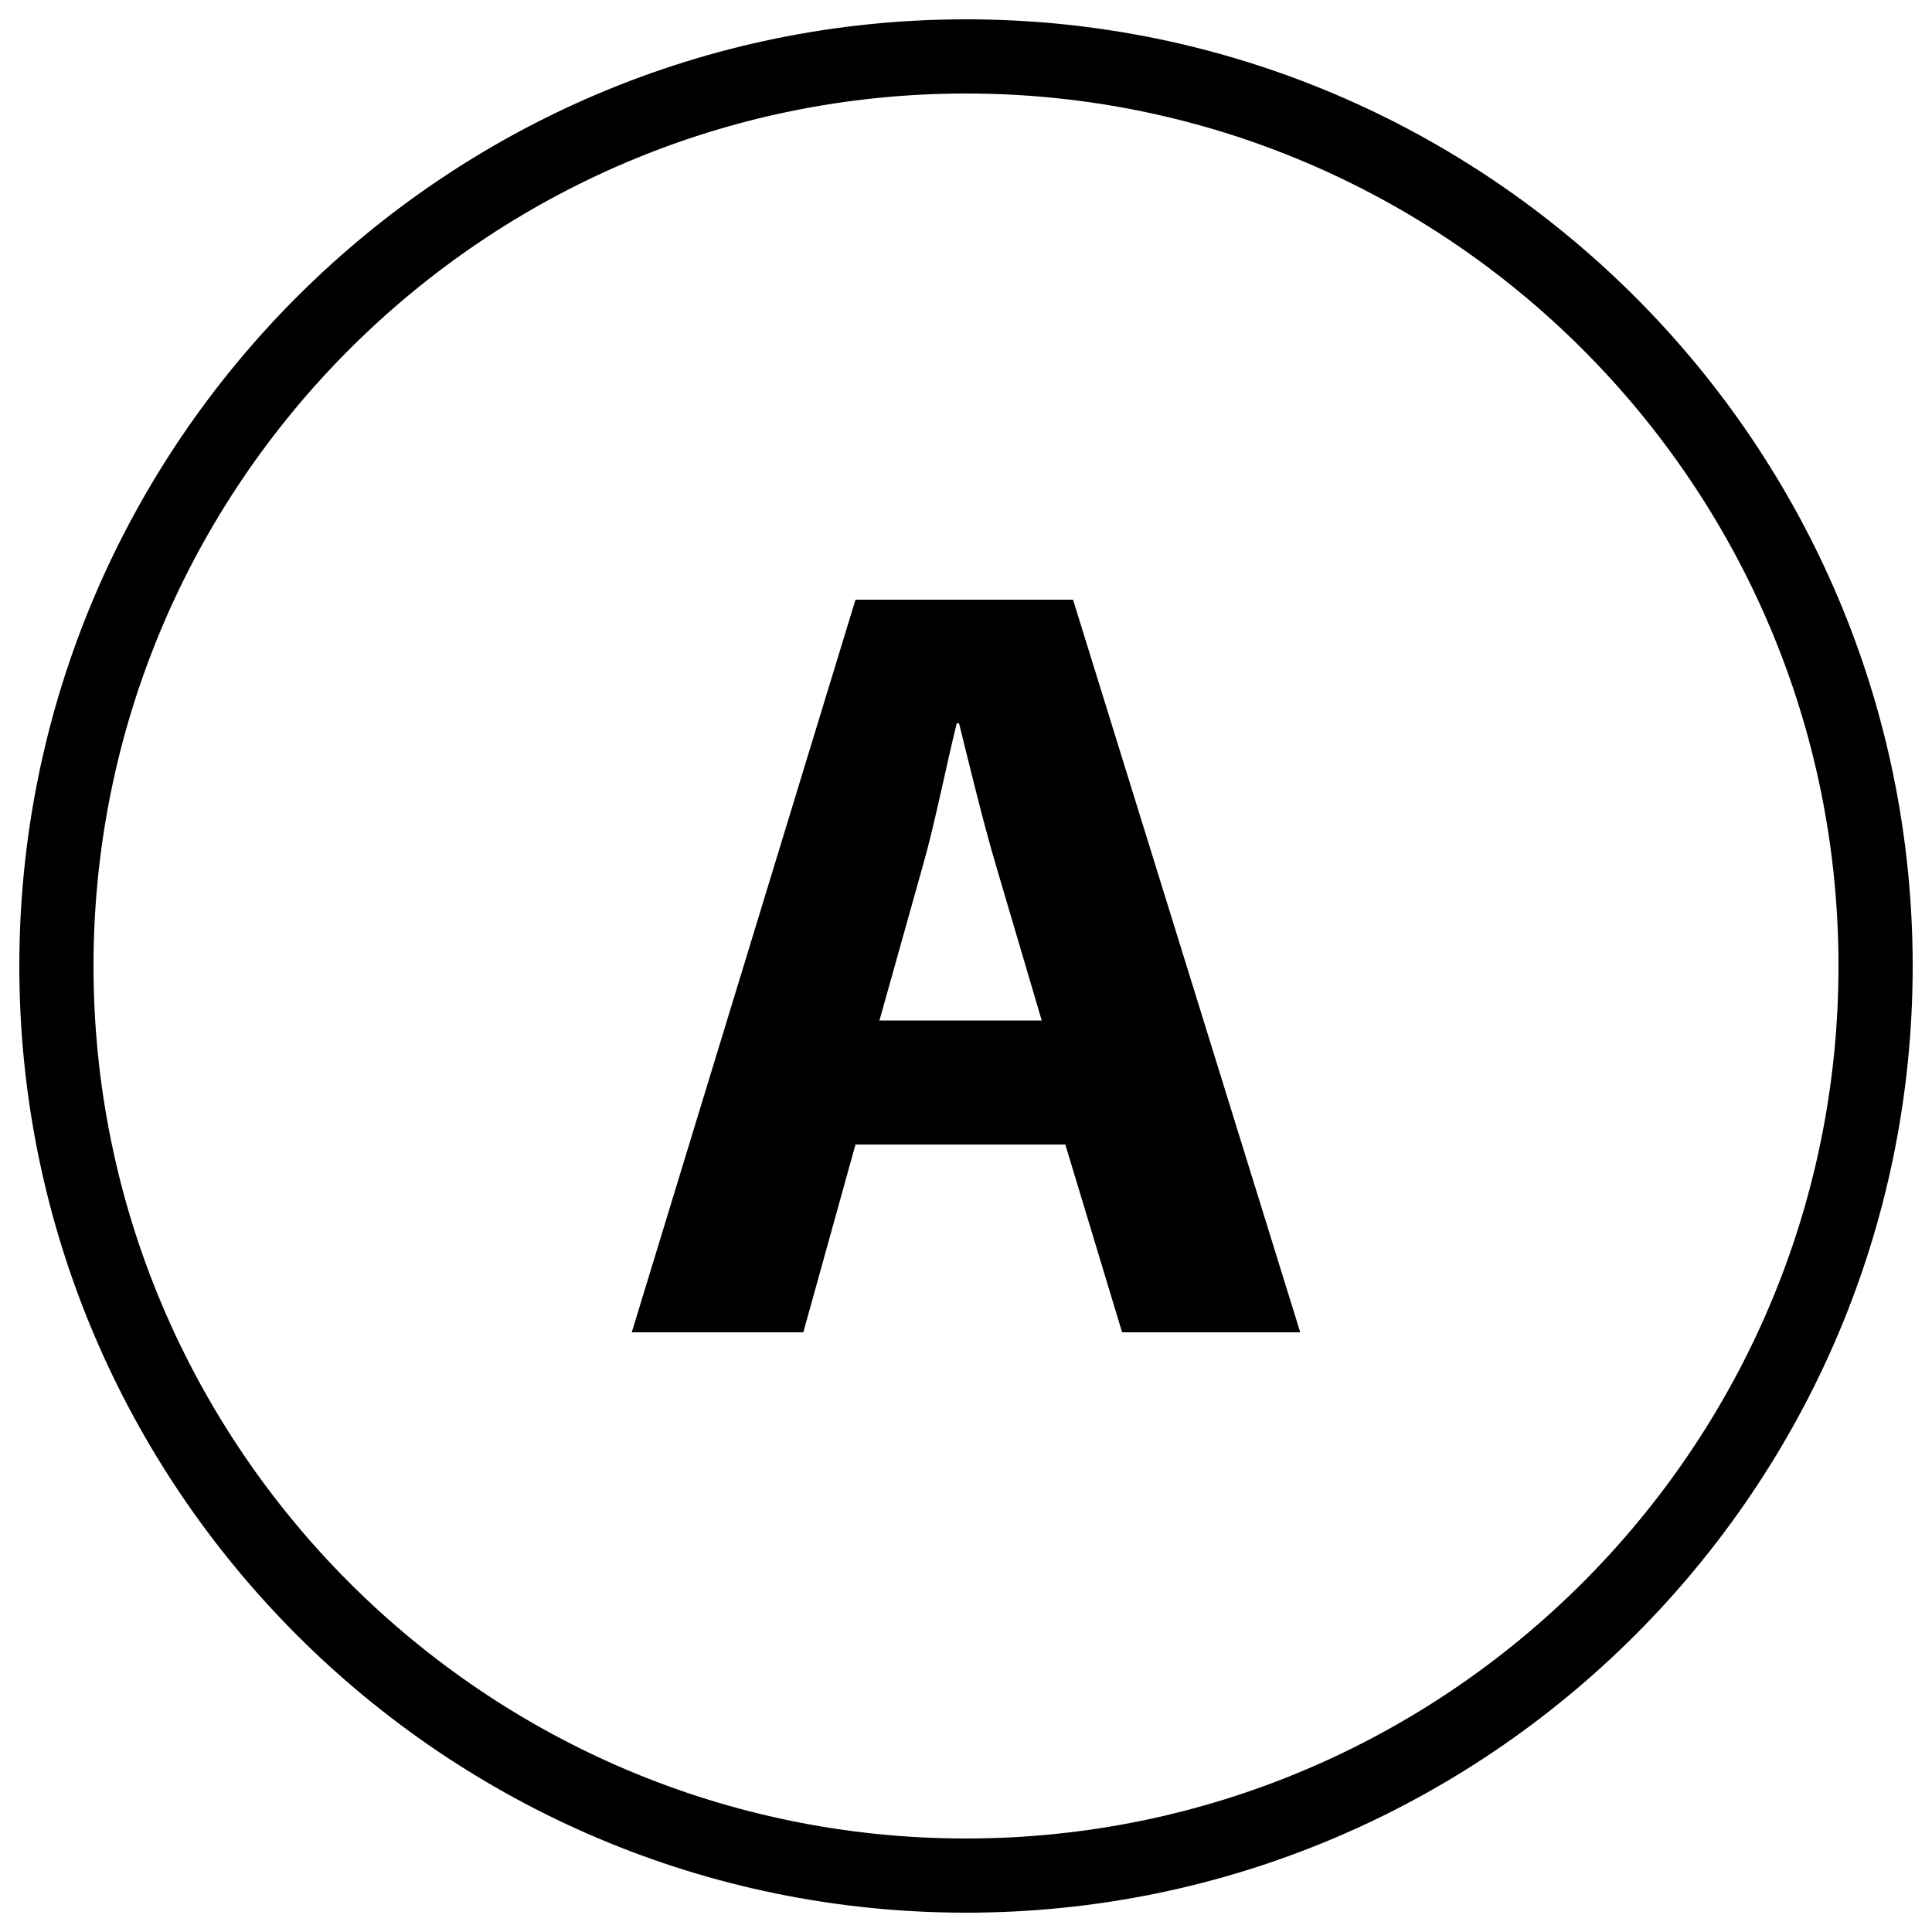 <svg
  xmlns="http://www.w3.org/2000/svg"
  viewBox="0 0 500 500"
  width="500"
  height="500"
  fill="#000000"
>
  <path d="M221.4 296.2l-13.5 48.6h-44.4l57.9-189.6h56.3l58.8 189.6h-46.1l-14.7-48.6zm48.2-32.1l-11.9-40.3c-3.3-11.2-6.7-25.3-9.5-36.6h-.6c-2.8 11.3-5.6 25.7-8.7 36.6l-11.3 40.3z" />
  <path d="M250 495C114.9 495 5 385.1 5 250S114.9 5 250 5s245 109.9 245 245-109.9 245-245 245zm0-470.8C125.5 24.2 24.2 125.5 24.2 250S125.5 475.8 250 475.8 475.8 374.5 475.8 250 374.5 24.2 250 24.2z" />
</svg>
